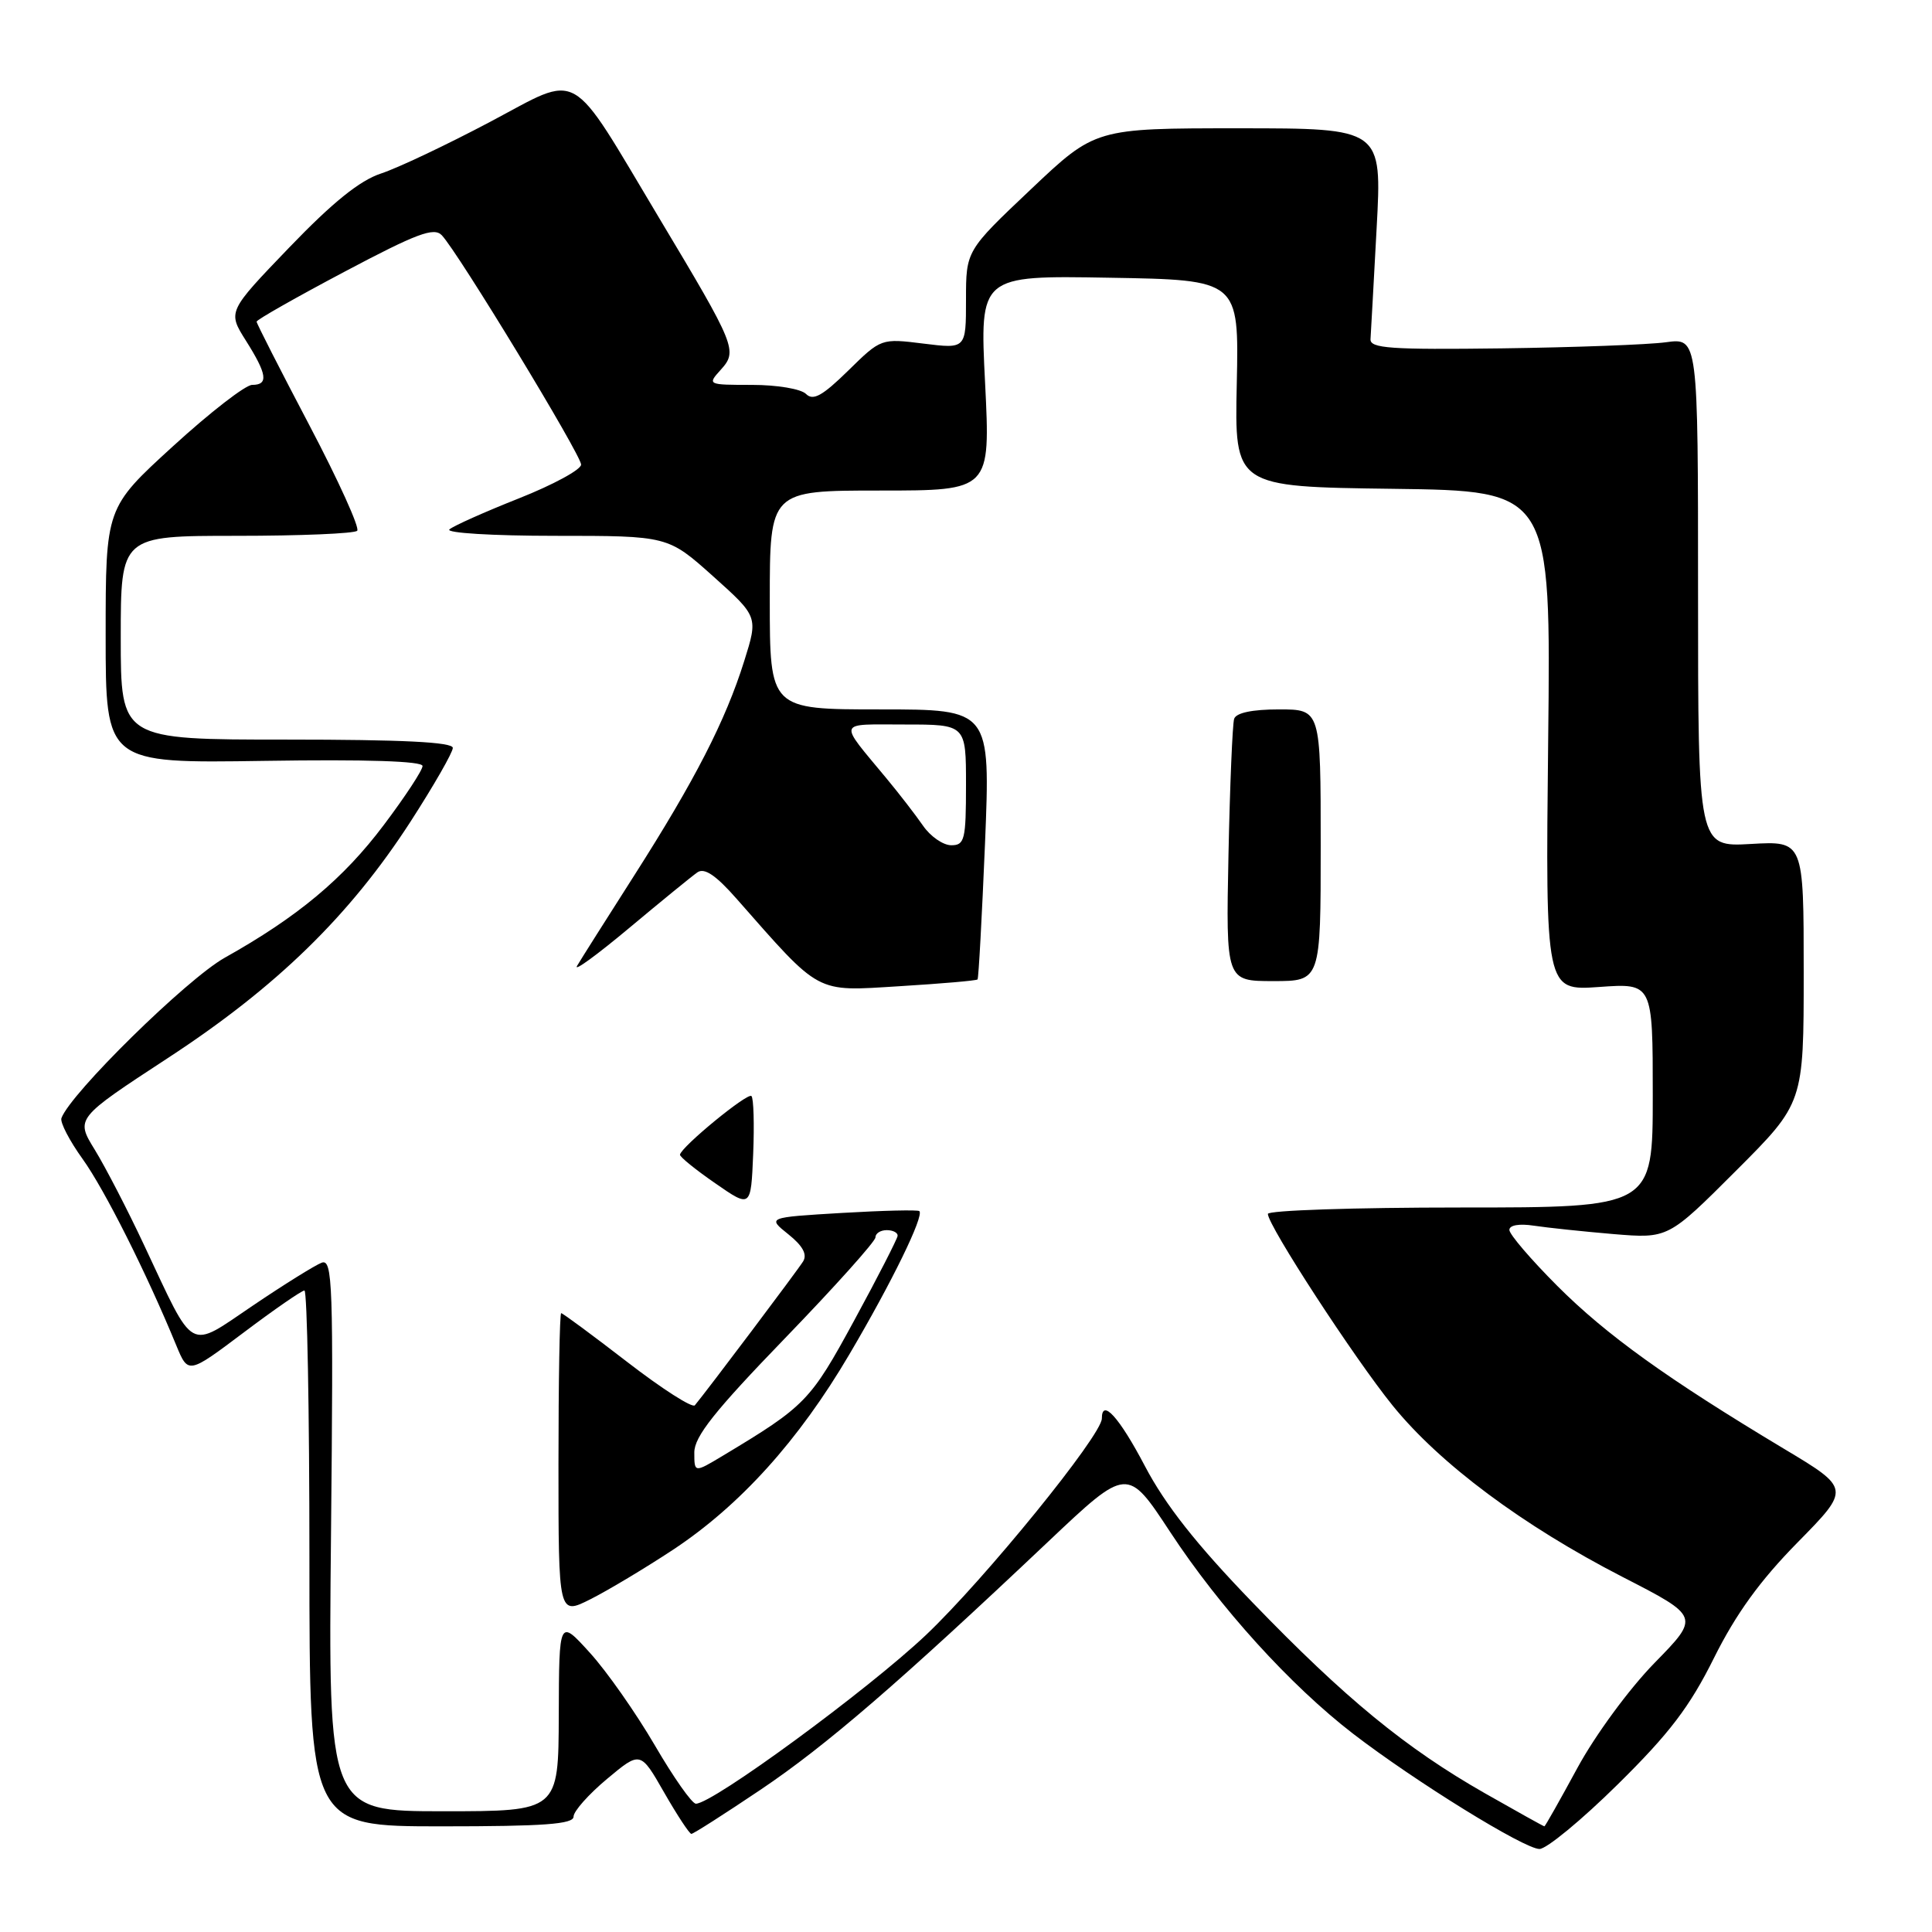 <?xml version="1.0" encoding="UTF-8" standalone="no"?>
<!DOCTYPE svg PUBLIC "-//W3C//DTD SVG 1.1//EN" "http://www.w3.org/Graphics/SVG/1.1/DTD/svg11.dtd" >
<svg xmlns="http://www.w3.org/2000/svg" xmlns:xlink="http://www.w3.org/1999/xlink" version="1.1" viewBox="0 0 256 256">
 <g >
 <path fill="currentColor"
d=" M 214.36 236.44 C 221.22 229.68 223.90 226.15 227.11 219.69 C 230.02 213.85 233.20 209.45 238.19 204.38 C 245.20 197.25 245.20 197.25 236.35 191.95 C 220.92 182.69 212.88 176.92 206.35 170.39 C 202.86 166.89 200.00 163.56 200.00 162.97 C 200.00 162.34 201.31 162.11 203.25 162.41 C 205.04 162.68 209.77 163.18 213.77 163.52 C 221.04 164.12 221.04 164.12 230.02 155.14 C 239.00 146.16 239.00 146.16 239.00 128.80 C 239.00 111.43 239.00 111.43 232.00 111.83 C 225.00 112.23 225.00 112.23 225.00 78.50 C 225.00 44.77 225.00 44.77 220.75 45.35 C 218.41 45.67 208.62 46.03 199.00 46.16 C 184.28 46.35 181.52 46.16 181.60 44.94 C 181.65 44.15 182.02 37.54 182.41 30.25 C 183.13 17.00 183.13 17.00 164.13 17.00 C 145.13 17.00 145.13 17.00 136.57 25.11 C 128.00 33.22 128.00 33.22 128.00 39.72 C 128.00 46.23 128.00 46.23 122.38 45.53 C 116.75 44.83 116.75 44.83 112.38 49.12 C 108.97 52.46 107.74 53.14 106.80 52.20 C 106.13 51.53 102.95 51.00 99.65 51.00 C 93.75 51.00 93.71 50.98 95.50 49.00 C 97.77 46.49 97.52 45.88 87.35 28.90 C 75.20 8.60 77.14 9.70 64.90 16.17 C 59.17 19.20 52.69 22.27 50.49 22.99 C 47.68 23.91 44.09 26.80 38.33 32.79 C 30.16 41.29 30.16 41.29 32.58 45.13 C 35.41 49.61 35.60 51.00 33.41 51.00 C 32.53 51.00 27.81 54.66 22.91 59.14 C 14.00 67.28 14.00 67.28 14.00 84.21 C 14.00 101.14 14.00 101.14 35.00 100.82 C 48.55 100.61 56.00 100.85 55.99 101.50 C 55.99 102.05 53.68 105.57 50.86 109.31 C 45.52 116.42 39.45 121.49 29.77 126.91 C 24.75 129.73 9.32 144.89 8.14 148.16 C 7.94 148.71 9.21 151.16 10.96 153.59 C 13.86 157.63 19.44 168.73 23.37 178.30 C 24.94 182.09 24.94 182.09 32.31 176.55 C 36.36 173.50 39.98 171.00 40.34 171.00 C 40.70 171.00 41.00 186.97 41.00 206.50 C 41.00 242.00 41.00 242.00 58.50 242.00 C 72.11 242.00 76.00 241.71 76.00 240.71 C 76.00 240.00 77.99 237.76 80.43 235.72 C 84.86 232.02 84.86 232.02 88.00 237.51 C 89.73 240.53 91.36 243.00 91.61 243.00 C 91.87 243.00 96.00 240.36 100.79 237.14 C 109.47 231.30 119.13 222.97 138.94 204.23 C 149.38 194.36 149.38 194.36 155.05 202.99 C 161.64 213.03 170.98 223.32 179.28 229.72 C 187.51 236.05 201.98 245.00 203.99 245.00 C 204.92 245.00 209.59 241.15 214.36 236.44 Z  M 196.78 237.63 C 186.25 231.63 178.26 225.07 165.96 212.33 C 158.53 204.64 154.40 199.40 151.70 194.25 C 148.30 187.78 146.00 185.24 146.00 187.96 C 146.00 190.17 130.47 209.28 122.69 216.65 C 114.98 223.94 94.45 239.00 92.21 239.00 C 91.69 239.00 89.24 235.51 86.76 231.25 C 84.27 226.99 80.41 221.47 78.16 219.00 C 74.08 214.50 74.08 214.50 74.04 227.25 C 74.00 240.00 74.00 240.00 58.75 240.00 C 43.49 240.00 43.49 240.00 43.86 203.35 C 44.19 169.99 44.08 166.76 42.61 167.32 C 41.73 167.66 37.64 170.20 33.53 172.98 C 24.81 178.86 25.90 179.46 19.10 165.00 C 16.91 160.32 13.96 154.63 12.56 152.35 C 10.01 148.20 10.01 148.20 22.25 140.19 C 36.65 130.78 46.34 121.33 54.41 108.85 C 57.48 104.09 60.00 99.70 60.00 99.10 C 60.00 98.33 53.29 98.00 38.00 98.00 C 16.00 98.00 16.00 98.00 16.00 84.50 C 16.00 71.00 16.00 71.00 31.33 71.00 C 39.77 71.00 46.97 70.70 47.33 70.33 C 47.70 69.97 44.85 63.68 41.00 56.36 C 37.15 49.04 34.00 42.86 34.00 42.62 C 34.00 42.37 39.24 39.40 45.64 36.01 C 55.23 30.93 57.50 30.08 58.54 31.17 C 60.69 33.42 77.00 60.28 77.00 61.56 C 77.00 62.23 73.29 64.24 68.75 66.04 C 64.21 67.84 60.07 69.69 59.55 70.15 C 59.03 70.62 65.30 71.00 73.55 71.00 C 88.50 71.00 88.50 71.00 94.48 76.35 C 100.46 81.71 100.46 81.71 98.61 87.60 C 96.13 95.50 92.09 103.38 84.04 116.00 C 80.35 121.78 76.94 127.17 76.46 127.99 C 75.98 128.81 79.07 126.56 83.34 122.99 C 87.61 119.42 91.69 116.09 92.41 115.59 C 93.34 114.95 94.85 115.96 97.60 119.09 C 108.85 131.86 107.93 131.37 119.16 130.68 C 124.72 130.34 129.38 129.94 129.53 129.78 C 129.67 129.63 130.11 121.51 130.52 111.75 C 131.24 94.00 131.24 94.00 116.62 94.00 C 102.00 94.00 102.00 94.00 102.00 79.50 C 102.00 65.00 102.00 65.00 116.62 65.00 C 131.24 65.00 131.24 65.00 130.53 50.75 C 129.81 36.50 129.81 36.50 146.99 36.80 C 164.17 37.09 164.17 37.09 163.88 50.80 C 163.58 64.50 163.58 64.50 184.54 64.77 C 205.51 65.04 205.51 65.04 205.14 98.16 C 204.78 131.28 204.78 131.28 211.89 130.78 C 219.00 130.27 219.00 130.27 219.00 145.13 C 219.00 160.00 219.00 160.00 193.50 160.00 C 179.47 160.00 168.00 160.38 168.00 160.85 C 168.00 162.38 179.44 179.95 184.53 186.24 C 190.78 193.96 201.79 202.16 214.99 208.95 C 225.24 214.21 225.24 214.21 219.23 220.35 C 215.87 223.79 211.37 229.92 209.02 234.25 C 206.71 238.51 204.74 242.00 204.64 242.00 C 204.53 242.00 201.00 240.03 196.78 237.63 Z  M 89.15 205.37 C 98.05 199.49 105.83 190.88 112.55 179.45 C 118.17 169.92 122.46 161.13 121.82 160.48 C 121.62 160.29 117.01 160.40 111.56 160.72 C 101.66 161.31 101.66 161.31 104.46 163.55 C 106.36 165.07 106.99 166.21 106.42 167.14 C 105.70 168.31 93.76 184.17 92.07 186.21 C 91.74 186.60 87.71 184.02 83.10 180.46 C 78.50 176.91 74.56 174.00 74.36 174.00 C 74.16 174.00 74.00 183.01 74.00 194.02 C 74.00 214.04 74.00 214.04 78.25 211.90 C 80.59 210.72 85.49 207.78 89.15 205.37 Z  M 99.57 145.23 C 99.07 144.73 90.28 151.94 90.10 153.00 C 90.06 153.28 92.15 154.98 94.76 156.78 C 99.50 160.07 99.50 160.07 99.80 152.91 C 99.96 148.98 99.86 145.52 99.57 145.23 Z  M 175.00 112.00 C 175.00 94.00 175.00 94.00 169.47 94.00 C 165.93 94.00 163.79 94.45 163.53 95.25 C 163.31 95.94 162.97 104.04 162.78 113.25 C 162.44 130.00 162.44 130.00 168.72 130.00 C 175.00 130.00 175.00 130.00 175.00 112.00 Z  M 122.30 109.40 C 121.31 107.97 119.14 105.16 117.47 103.15 C 111.02 95.36 110.80 96.00 119.88 96.00 C 128.00 96.00 128.00 96.00 128.00 104.00 C 128.00 111.27 127.82 112.00 126.05 112.00 C 124.97 112.00 123.28 110.83 122.30 109.40 Z  M 92.00 192.46 C 92.00 190.36 94.68 186.98 104.00 177.34 C 110.60 170.51 116.00 164.49 116.00 163.96 C 116.00 163.43 116.67 163.00 117.50 163.00 C 118.33 163.00 118.97 163.34 118.94 163.75 C 118.90 164.16 116.32 169.21 113.19 174.96 C 107.38 185.65 106.74 186.31 95.75 192.91 C 92.00 195.16 92.00 195.16 92.00 192.46 Z "/>
</g>
</svg>